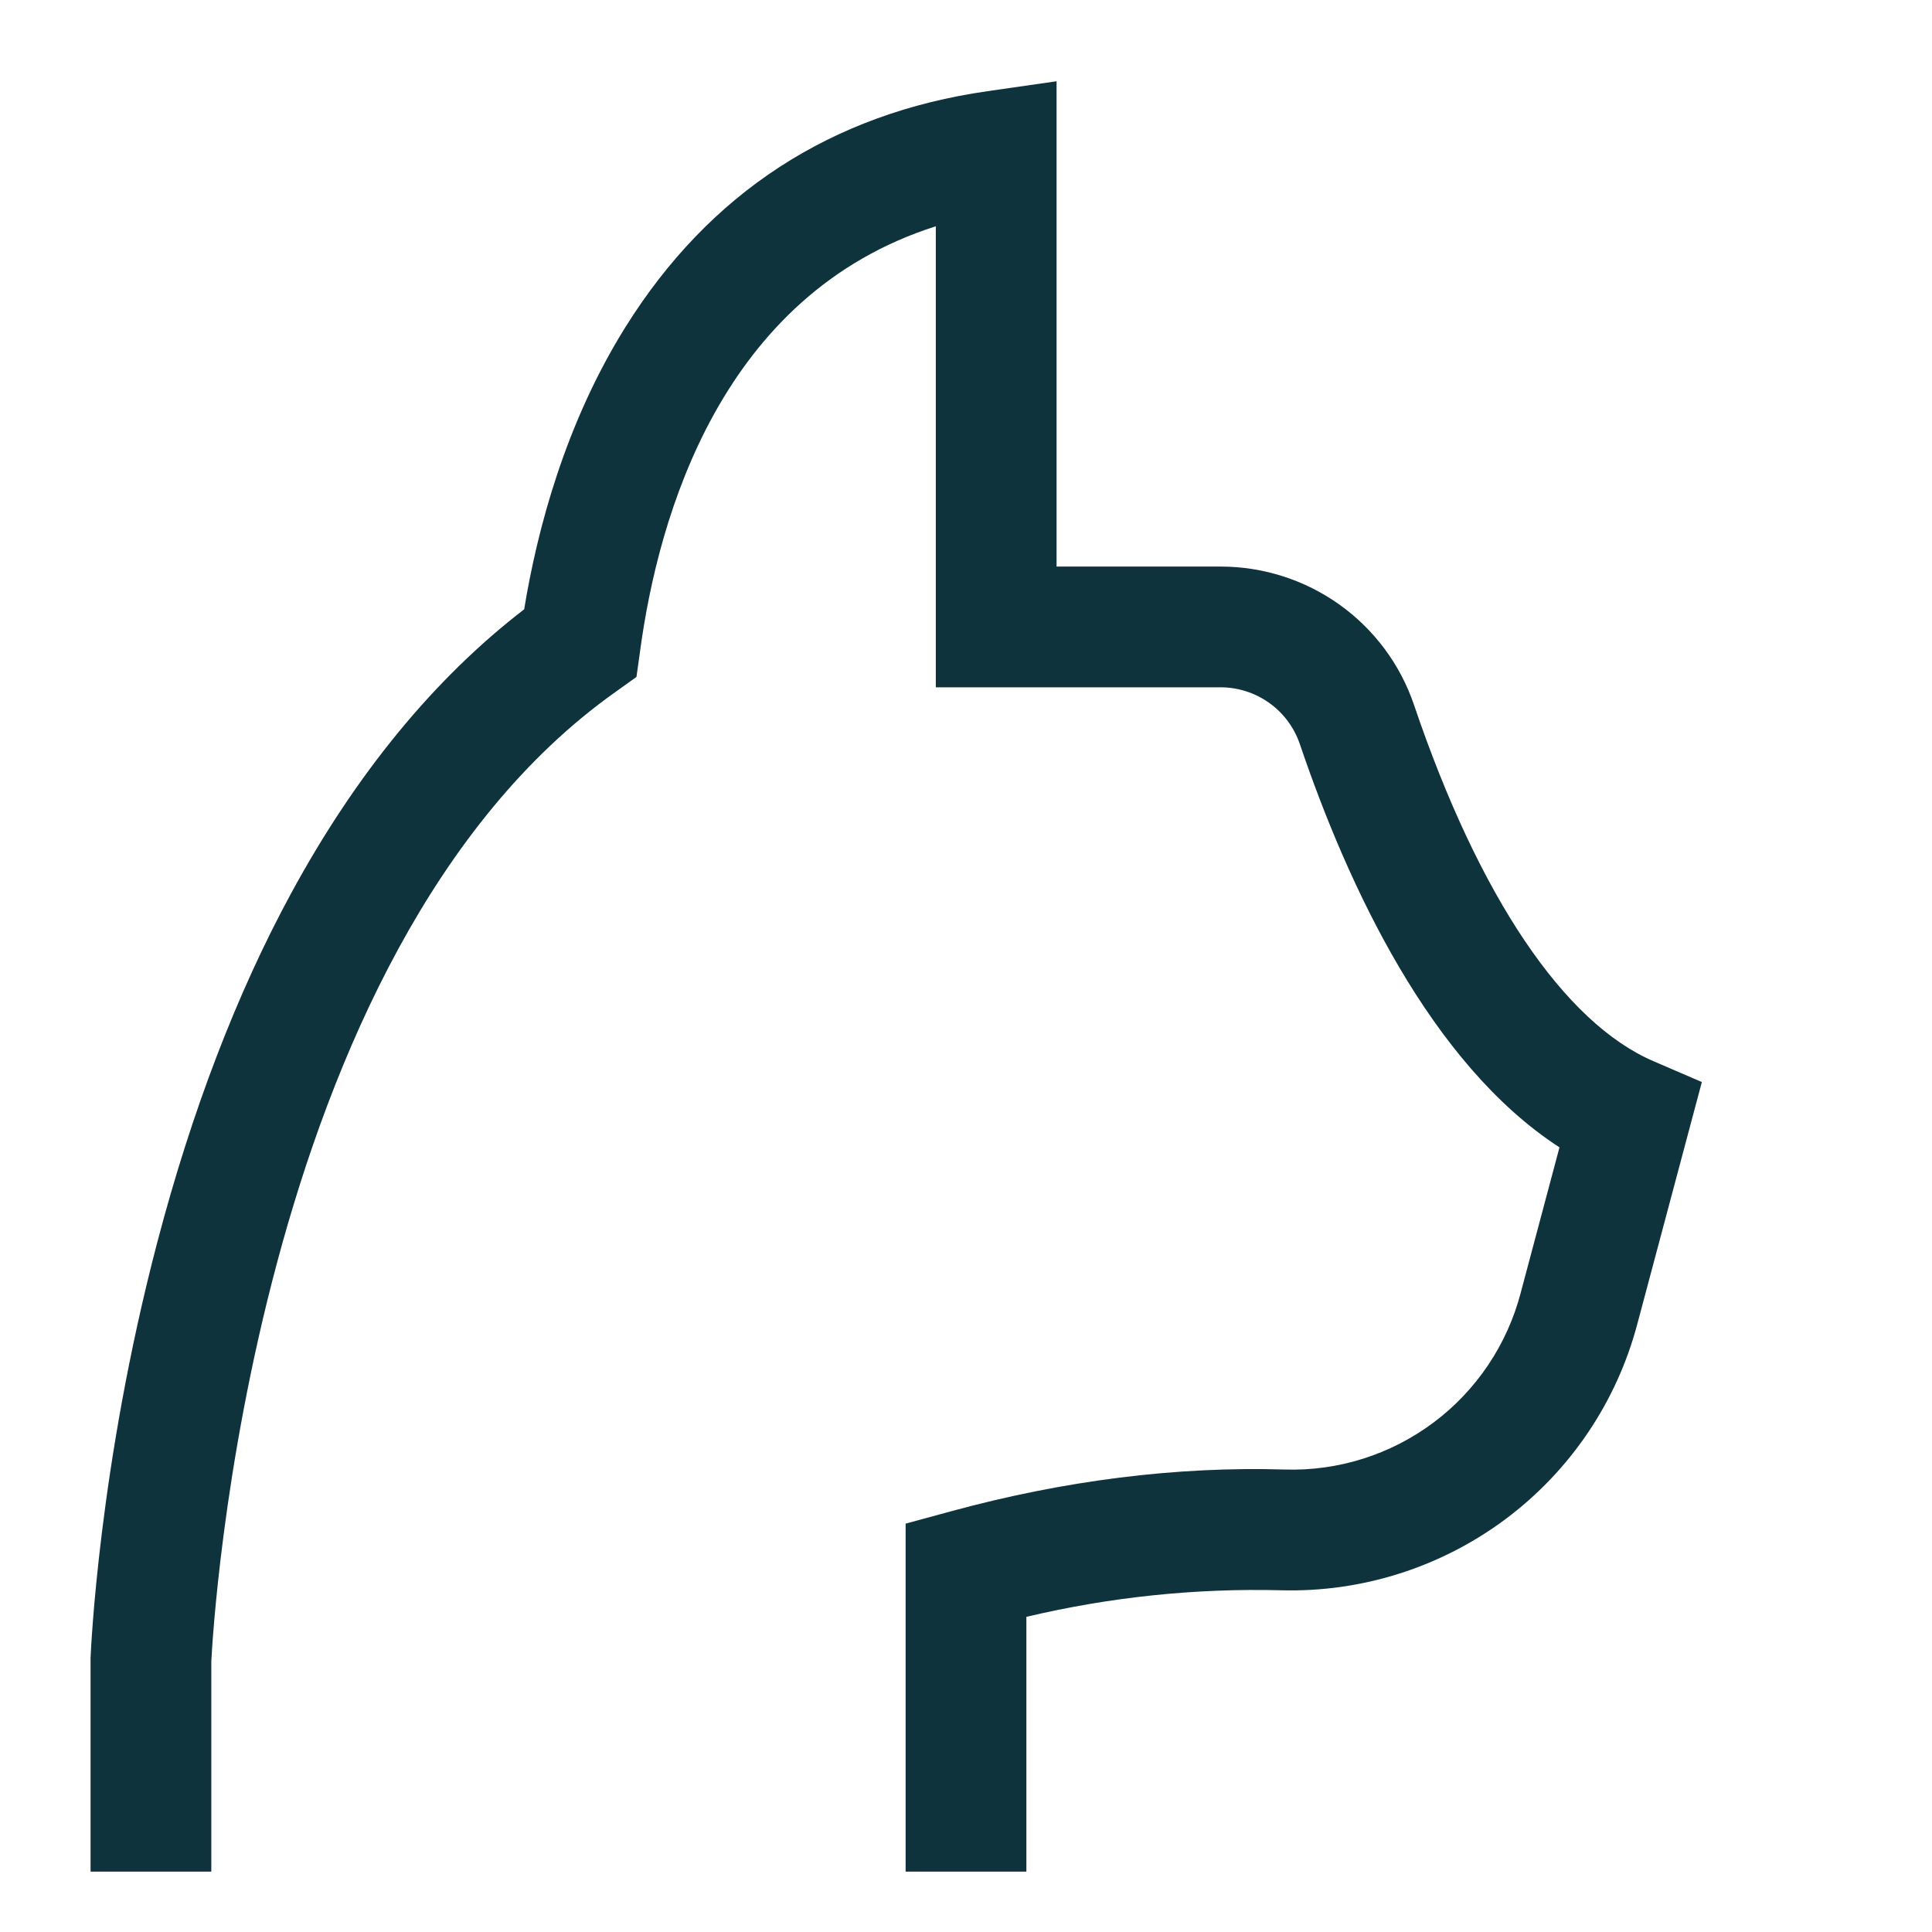 <svg width="16" height="16" viewBox="0 0 16 16" fill="none" xmlns="http://www.w3.org/2000/svg">
<path d="M11.711 5.84C11.598 5.505 11.382 5.214 11.094 5.008C10.806 4.802 10.461 4.692 10.108 4.692H8.75V0.673L8.179 0.755C6.884 0.94 5.876 1.596 5.182 2.705C4.682 3.504 4.449 4.386 4.341 5.046C3.596 5.619 2.948 6.409 2.412 7.396C1.96 8.228 1.587 9.203 1.301 10.294C0.818 12.137 0.753 13.666 0.75 13.73L0.75 15.5H1.75V13.761C1.762 13.504 2.077 7.875 5.095 5.732L5.271 5.606L5.301 5.391C5.451 4.278 5.971 2.439 7.75 1.874V5.692H10.108C10.252 5.692 10.393 5.737 10.511 5.821C10.629 5.905 10.717 6.024 10.764 6.16C11.163 7.337 11.848 8.81 12.915 9.502L12.594 10.706C12.482 11.135 12.228 11.514 11.873 11.78C11.518 12.046 11.083 12.184 10.64 12.17C9.744 12.143 8.812 12.26 7.868 12.518L7.5 12.618V15.5H8.5V13.39C9.191 13.226 9.9 13.152 10.61 13.17C11.278 13.188 11.933 12.98 12.469 12.58C13.005 12.179 13.389 11.61 13.56 10.963L14.094 8.961L13.697 8.79C12.953 8.472 12.248 7.424 11.711 5.84Z" fill="#0E333C"/>
</svg>
